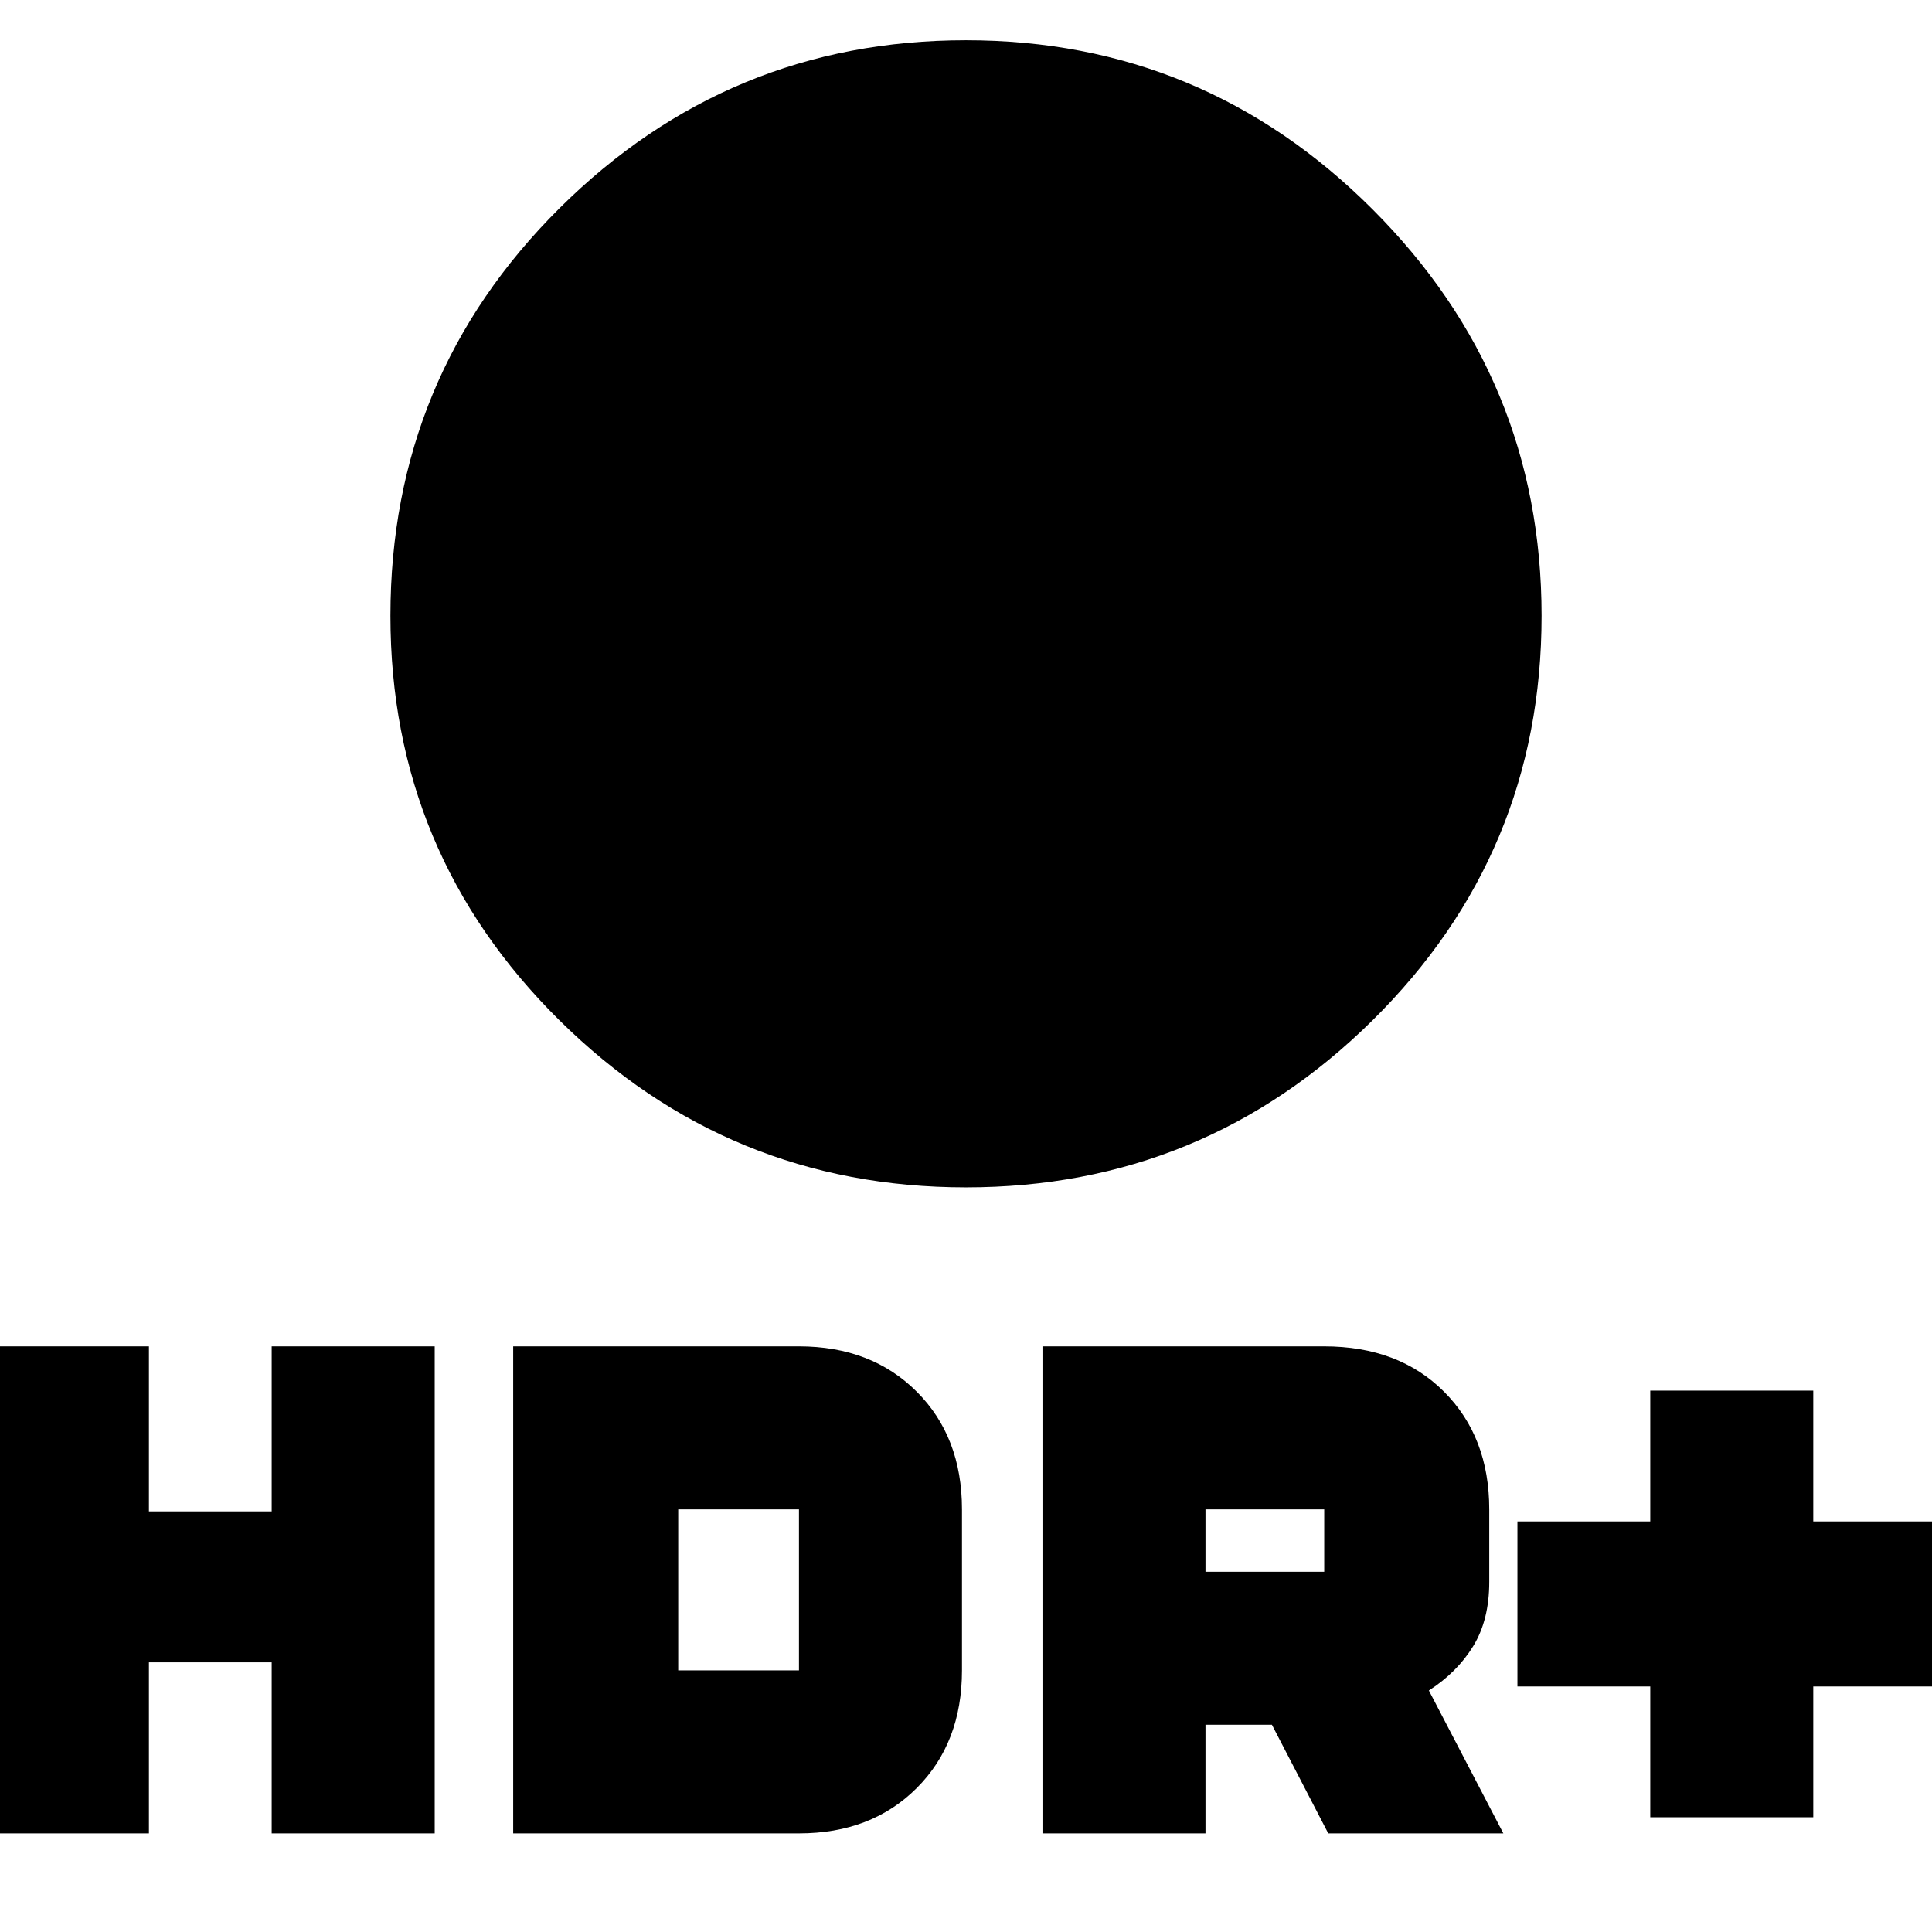 <svg xmlns="http://www.w3.org/2000/svg" height="24" width="24"><path d="M20.5 22.575V20.95h-1.65V18.9h1.65v-1.625h2.025V18.9h1.65v2.05h-1.65v1.625ZM12 14.75q-2.95 0-5.05-2.075-2.1-2.075-2.1-5.025 0-2.975 2.1-5.063Q9.05.5 12 .5q2.95 0 5.05 2.1 2.1 2.1 2.1 5.05 0 2.95-2.1 5.025T12 14.75Zm.95 8.025v-6.05h3.5q.925 0 1.488.563.562.562.562 1.462v.9q0 .475-.2.8-.2.325-.55.55l.925 1.775H16.5l-.7-1.35h-.825v1.35Zm2.025-3.25h1.475v-.775h-1.475Zm-15.15 3.25v-6.05H1.85v2.05h1.525v-2.05H5.4v6.05H3.375V20.65H1.85v2.125Zm6.55 0v-6.05h3.55q.9 0 1.463.563.562.562.562 1.462v2q0 .9-.562 1.462-.563.563-1.463.563Zm2.05-2.025h1.5v-2h-1.5Z"/></svg>
